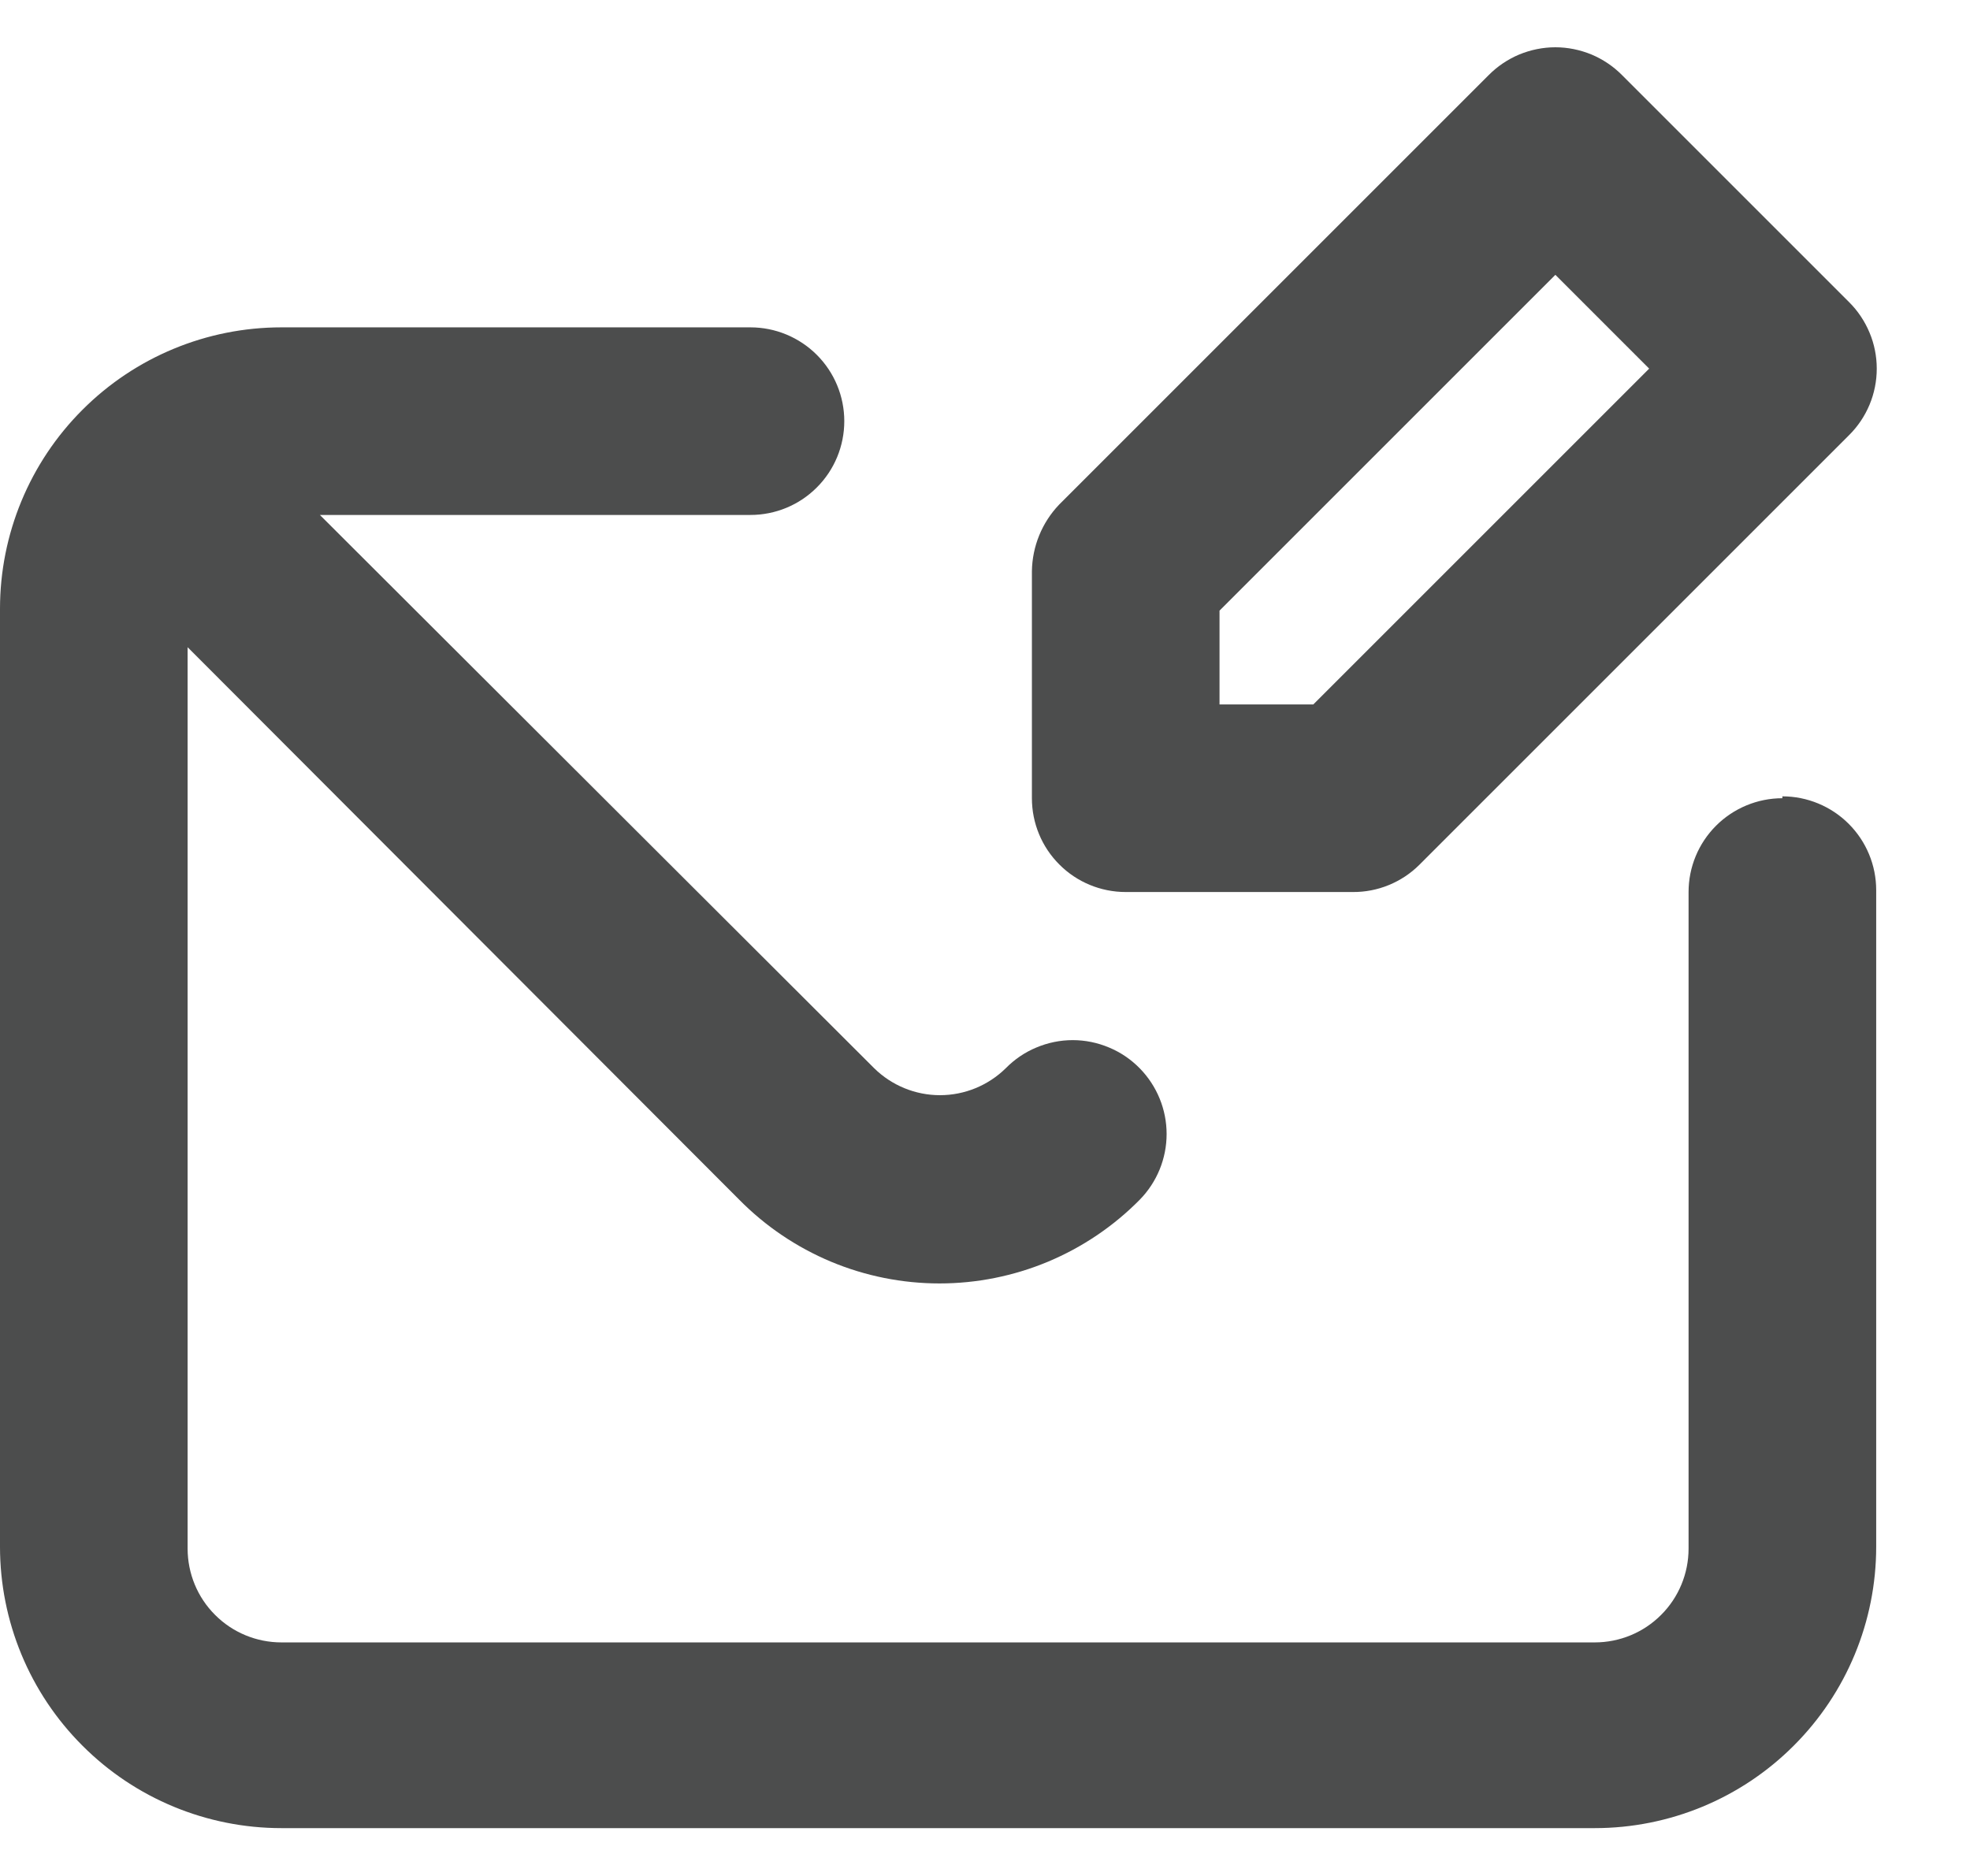 <svg width="21" height="20" viewBox="0 0 21 20" fill="none" xmlns="http://www.w3.org/2000/svg">
<path d="M12 9.51H14.42C14.552 9.511 14.682 9.486 14.804 9.436C14.926 9.386 15.037 9.313 15.13 9.22L19.71 4.64C19.804 4.547 19.878 4.437 19.929 4.315C19.98 4.193 20.006 4.062 20.006 3.93C20.006 3.798 19.98 3.667 19.929 3.546C19.878 3.424 19.804 3.313 19.71 3.22L17.29 0.8C17.197 0.706 17.086 0.632 16.965 0.581C16.843 0.531 16.712 0.504 16.58 0.504C16.448 0.504 16.317 0.531 16.195 0.581C16.074 0.632 15.963 0.706 15.87 0.8L11.29 5.38C11.107 5.572 11.004 5.825 11 6.09V8.51C11 8.775 11.105 9.03 11.293 9.217C11.48 9.405 11.735 9.51 12 9.51ZM13 6.51L16.58 2.93L17.58 3.93L14 7.51H13V6.51ZM19 8.51C18.735 8.51 18.48 8.616 18.293 8.803C18.105 8.991 18 9.245 18 9.51V16.51C18 16.775 17.895 17.03 17.707 17.217C17.52 17.405 17.265 17.51 17 17.51H3C2.735 17.51 2.48 17.405 2.293 17.217C2.105 17.03 2 16.775 2 16.51V6.9L7.88 12.79C8.159 13.073 8.491 13.297 8.858 13.451C9.224 13.604 9.618 13.683 10.015 13.683C10.412 13.683 10.806 13.604 11.172 13.451C11.539 13.297 11.871 13.073 12.15 12.79C12.333 12.603 12.436 12.352 12.436 12.09C12.436 11.828 12.333 11.577 12.15 11.39C12.057 11.295 11.946 11.219 11.823 11.168C11.7 11.116 11.568 11.089 11.435 11.089C11.302 11.089 11.17 11.116 11.047 11.168C10.924 11.219 10.813 11.295 10.72 11.39C10.533 11.573 10.282 11.676 10.02 11.676C9.758 11.676 9.507 11.573 9.32 11.39L3.41 5.49H8C8.265 5.49 8.52 5.385 8.707 5.197C8.895 5.01 9 4.755 9 4.49C9 4.225 8.895 3.971 8.707 3.783C8.52 3.596 8.265 3.49 8 3.49H3C2.204 3.49 1.441 3.806 0.879 4.369C0.316 4.931 0 5.695 0 6.49V16.49C0 17.286 0.316 18.049 0.879 18.611C1.441 19.174 2.204 19.49 3 19.49H17C17.796 19.49 18.559 19.174 19.121 18.611C19.684 18.049 20 17.286 20 16.49V9.49C20 9.225 19.895 8.971 19.707 8.783C19.52 8.596 19.265 8.49 19 8.49V8.51Z" fill="#4C4D4D"/>
</svg>
